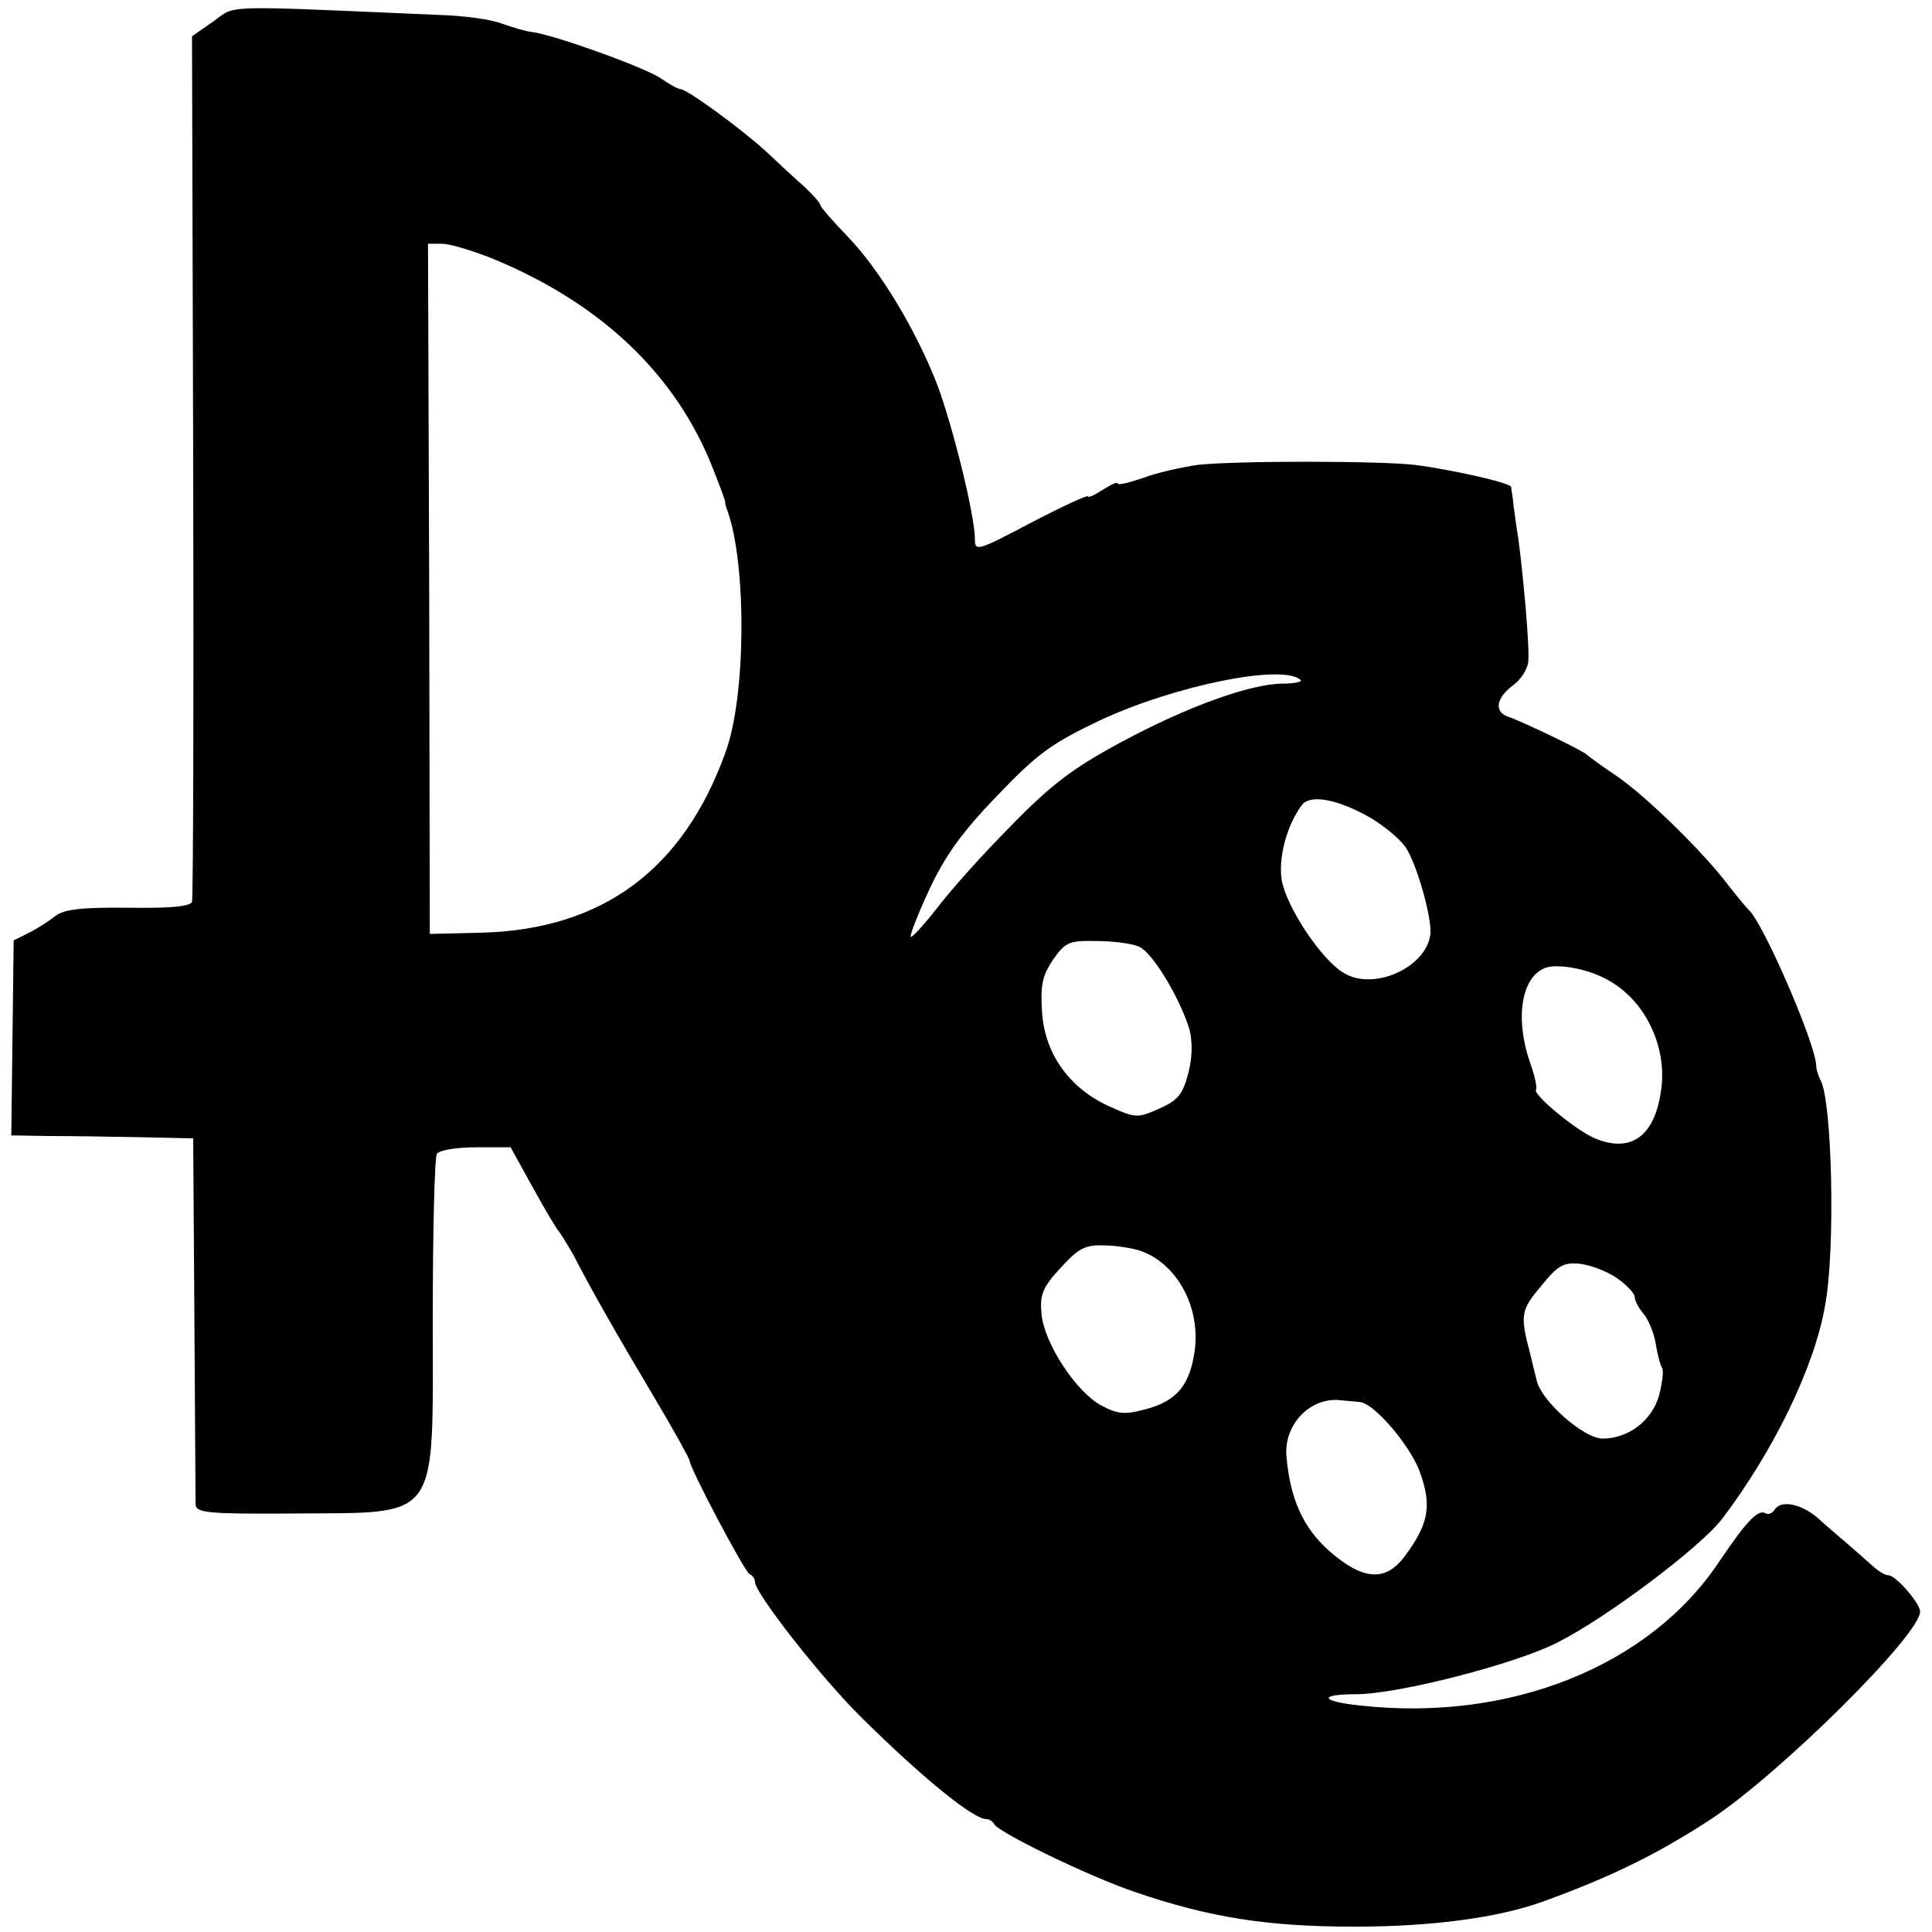 <?xml version="1.0" standalone="no"?>
<!DOCTYPE svg PUBLIC "-//W3C//DTD SVG 20010904//EN"
 "http://www.w3.org/TR/2001/REC-SVG-20010904/DTD/svg10.dtd">
<svg version="1.0" xmlns="http://www.w3.org/2000/svg"
 width="325pt" height="325pt" viewBox="0 0 325 325"
 preserveAspectRatio="xMidYMid meet">
<g transform="translate(0,325) scale(0.1,-0.1)"
fill="#000000" stroke="none">
<path d="M359 3214 l-36 -25 2 -722 c1 -397 0 -727 -2 -734 -3 -8 -36 -11
-108 -10 -79 1 -108 -3 -122 -14 -10 -8 -30 -21 -44 -28 l-26 -13 -2 -164 -2
-164 63 -1 c35 0 103 -1 153 -2 l90 -2 2 -300 c1 -165 2 -307 2 -316 1 -14 21
-16 164 -15 249 2 235 -18 235 325 0 148 3 274 7 280 3 6 33 11 65 11 l59 0
37 -67 c21 -38 40 -70 43 -73 3 -3 14 -21 25 -40 32 -62 72 -132 135 -238 34
-57 61 -106 61 -109 0 -12 93 -188 101 -191 5 -2 9 -8 9 -13 0 -19 112 -162
179 -228 102 -101 188 -171 210 -171 5 0 11 -4 13 -8 6 -14 161 -89 238 -115
126 -43 223 -58 369 -58 130 0 241 15 316 42 116 42 195 81 285 140 117 78
350 309 350 348 0 14 -41 61 -53 61 -6 0 -17 7 -26 15 -9 8 -28 25 -42 37 -15
13 -39 33 -53 46 -28 23 -61 29 -71 12 -4 -6 -10 -8 -14 -6 -13 8 -31 -10 -79
-81 -117 -176 -352 -270 -604 -242 -67 7 -71 19 -7 19 71 0 269 51 339 87 85
43 241 161 277 208 87 115 155 255 173 358 18 94 12 349 -8 381 -3 6 -7 17 -7
26 -4 42 -91 242 -114 260 -3 3 -18 21 -33 40 -40 54 -139 151 -189 185 -24
16 -46 32 -49 35 -6 7 -109 56 -132 64 -25 8 -22 31 7 53 14 10 26 29 26 43 2
25 -9 146 -17 205 -3 17 -6 41 -8 55 -1 14 -4 28 -4 31 -2 7 -100 29 -162 37
-61 7 -303 7 -365 0 -27 -4 -69 -13 -92 -22 -24 -8 -43 -13 -43 -9 0 3 -11 -2
-25 -11 -14 -9 -25 -14 -25 -11 0 3 -43 -17 -95 -44 -91 -48 -95 -49 -95 -28
0 40 -37 189 -63 259 -36 93 -97 194 -151 250 -25 26 -46 50 -46 53 0 3 -12
17 -27 31 -16 14 -44 40 -63 58 -40 37 -134 106 -145 106 -4 0 -19 8 -33 18
-28 19 -179 73 -216 78 -11 1 -34 8 -51 14 -16 7 -66 14 -110 15 -369 16 -337
17 -376 -11z m467 -398 c184 -75 312 -196 374 -356 12 -30 21 -55 20 -55 -1 0
1 -7 4 -15 32 -90 31 -310 -3 -404 -71 -199 -208 -300 -412 -305 l-86 -2 -1
580 -2 581 23 0 c13 0 50 -11 83 -24z m1362 -710 c3 -3 -11 -6 -30 -6 -54 0
-162 -39 -273 -99 -80 -43 -117 -71 -185 -141 -47 -47 -103 -110 -124 -138
-22 -28 -42 -50 -44 -48 -2 2 12 38 31 79 26 56 55 97 114 158 68 71 91 88
173 127 126 59 309 96 338 68z m118 -232 c23 -14 50 -36 59 -50 19 -29 45
-122 41 -147 -8 -55 -95 -94 -145 -64 -38 22 -97 111 -105 157 -6 39 10 95 35
127 15 17 61 8 115 -23z m-389 -217 c22 -10 68 -86 84 -139 5 -20 5 -47 -2
-73 -9 -35 -17 -46 -49 -60 -36 -16 -40 -16 -82 3 -68 30 -110 88 -115 158 -3
46 0 62 18 89 21 30 27 33 73 32 28 0 61 -4 73 -10z m783 -53 c66 -33 106
-114 94 -190 -11 -76 -51 -104 -111 -79 -33 14 -106 75 -99 82 2 3 -2 23 -10
45 -26 75 -15 145 26 160 19 7 68 -1 100 -18z m-782 -458 c61 -21 101 -93 92
-166 -8 -60 -30 -87 -84 -101 -34 -9 -46 -8 -74 7 -42 23 -96 105 -100 154 -3
32 2 45 32 77 30 33 41 39 73 38 21 0 49 -5 61 -9z m802 -46 c17 -12 30 -26
30 -32 0 -6 7 -19 14 -27 8 -9 18 -32 21 -50 3 -19 8 -38 11 -42 3 -5 0 -26
-5 -46 -12 -43 -52 -73 -95 -73 -32 0 -104 64 -111 98 -3 12 -8 32 -11 45 -17
64 -16 73 18 113 28 35 38 41 66 38 18 -2 46 -13 62 -24z m-430 -209 c26 -6
83 -75 98 -116 21 -57 16 -88 -25 -143 -32 -43 -70 -41 -127 9 -44 39 -66 88
-72 160 -4 51 37 96 86 94 19 -2 37 -3 40 -4z"/>
</g>
</svg>
